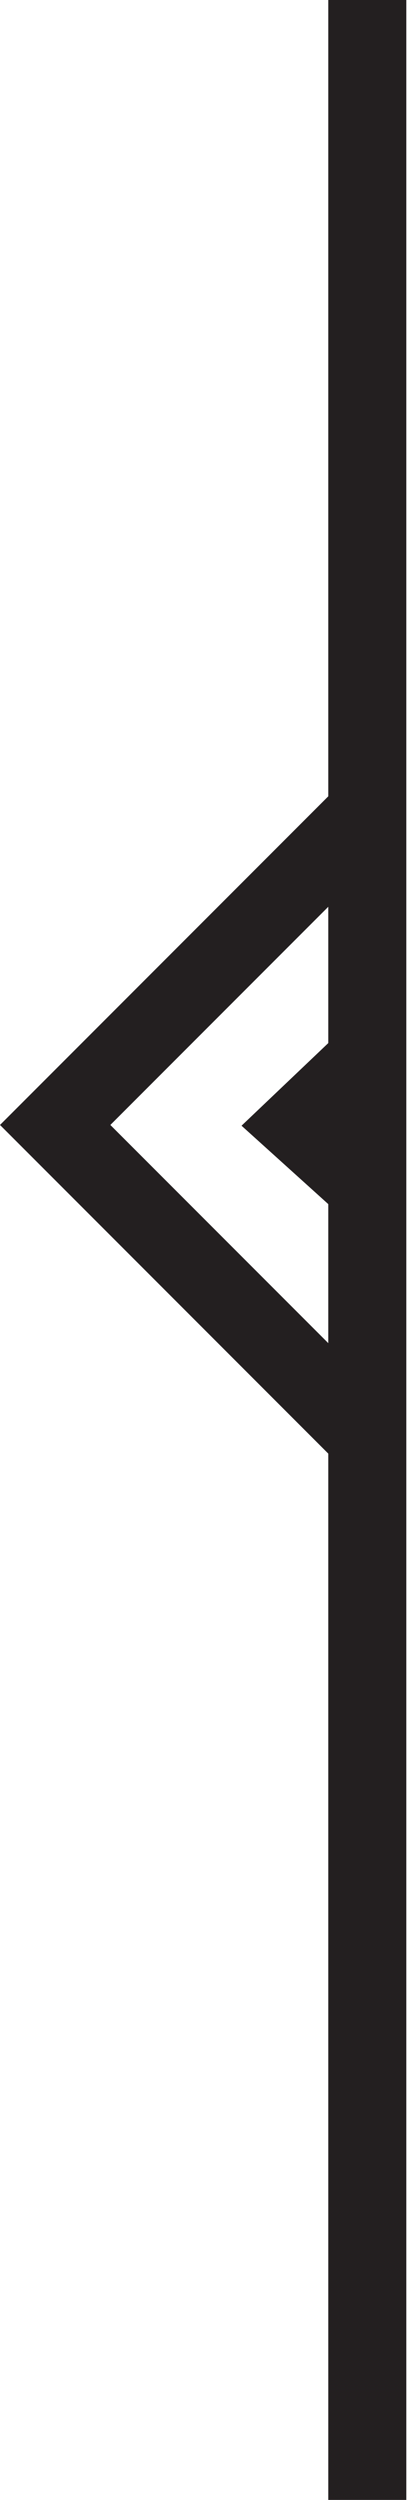<?xml version="1.0" encoding="UTF-8" standalone="no"?>
<svg width="100%" height="100%" viewBox="0 0 66 400" version="1.1" xmlns="http://www.w3.org/2000/svg" xml:space="preserve" style="fill-rule:evenodd;clip-rule:evenodd;stroke-linejoin:round;stroke-miterlimit:2;">
    <g transform="matrix(1,0,0,1,-241.161,-200)">
        <g>
            <g transform="matrix(1,0,0,1,100,0)">
                <path d="M193.75,327.411L193.75,200L206.25,200L206.25,600L193.75,600L193.75,432.589L141.161,380L193.75,327.411ZM193.75,414.911L193.75,392.667L179.853,380.12L193.75,366.898L193.75,345.089L158.839,380L193.75,414.911Z" style="fill:rgb(35,31,32);"/>
            </g>
        </g>
    </g>
</svg>
